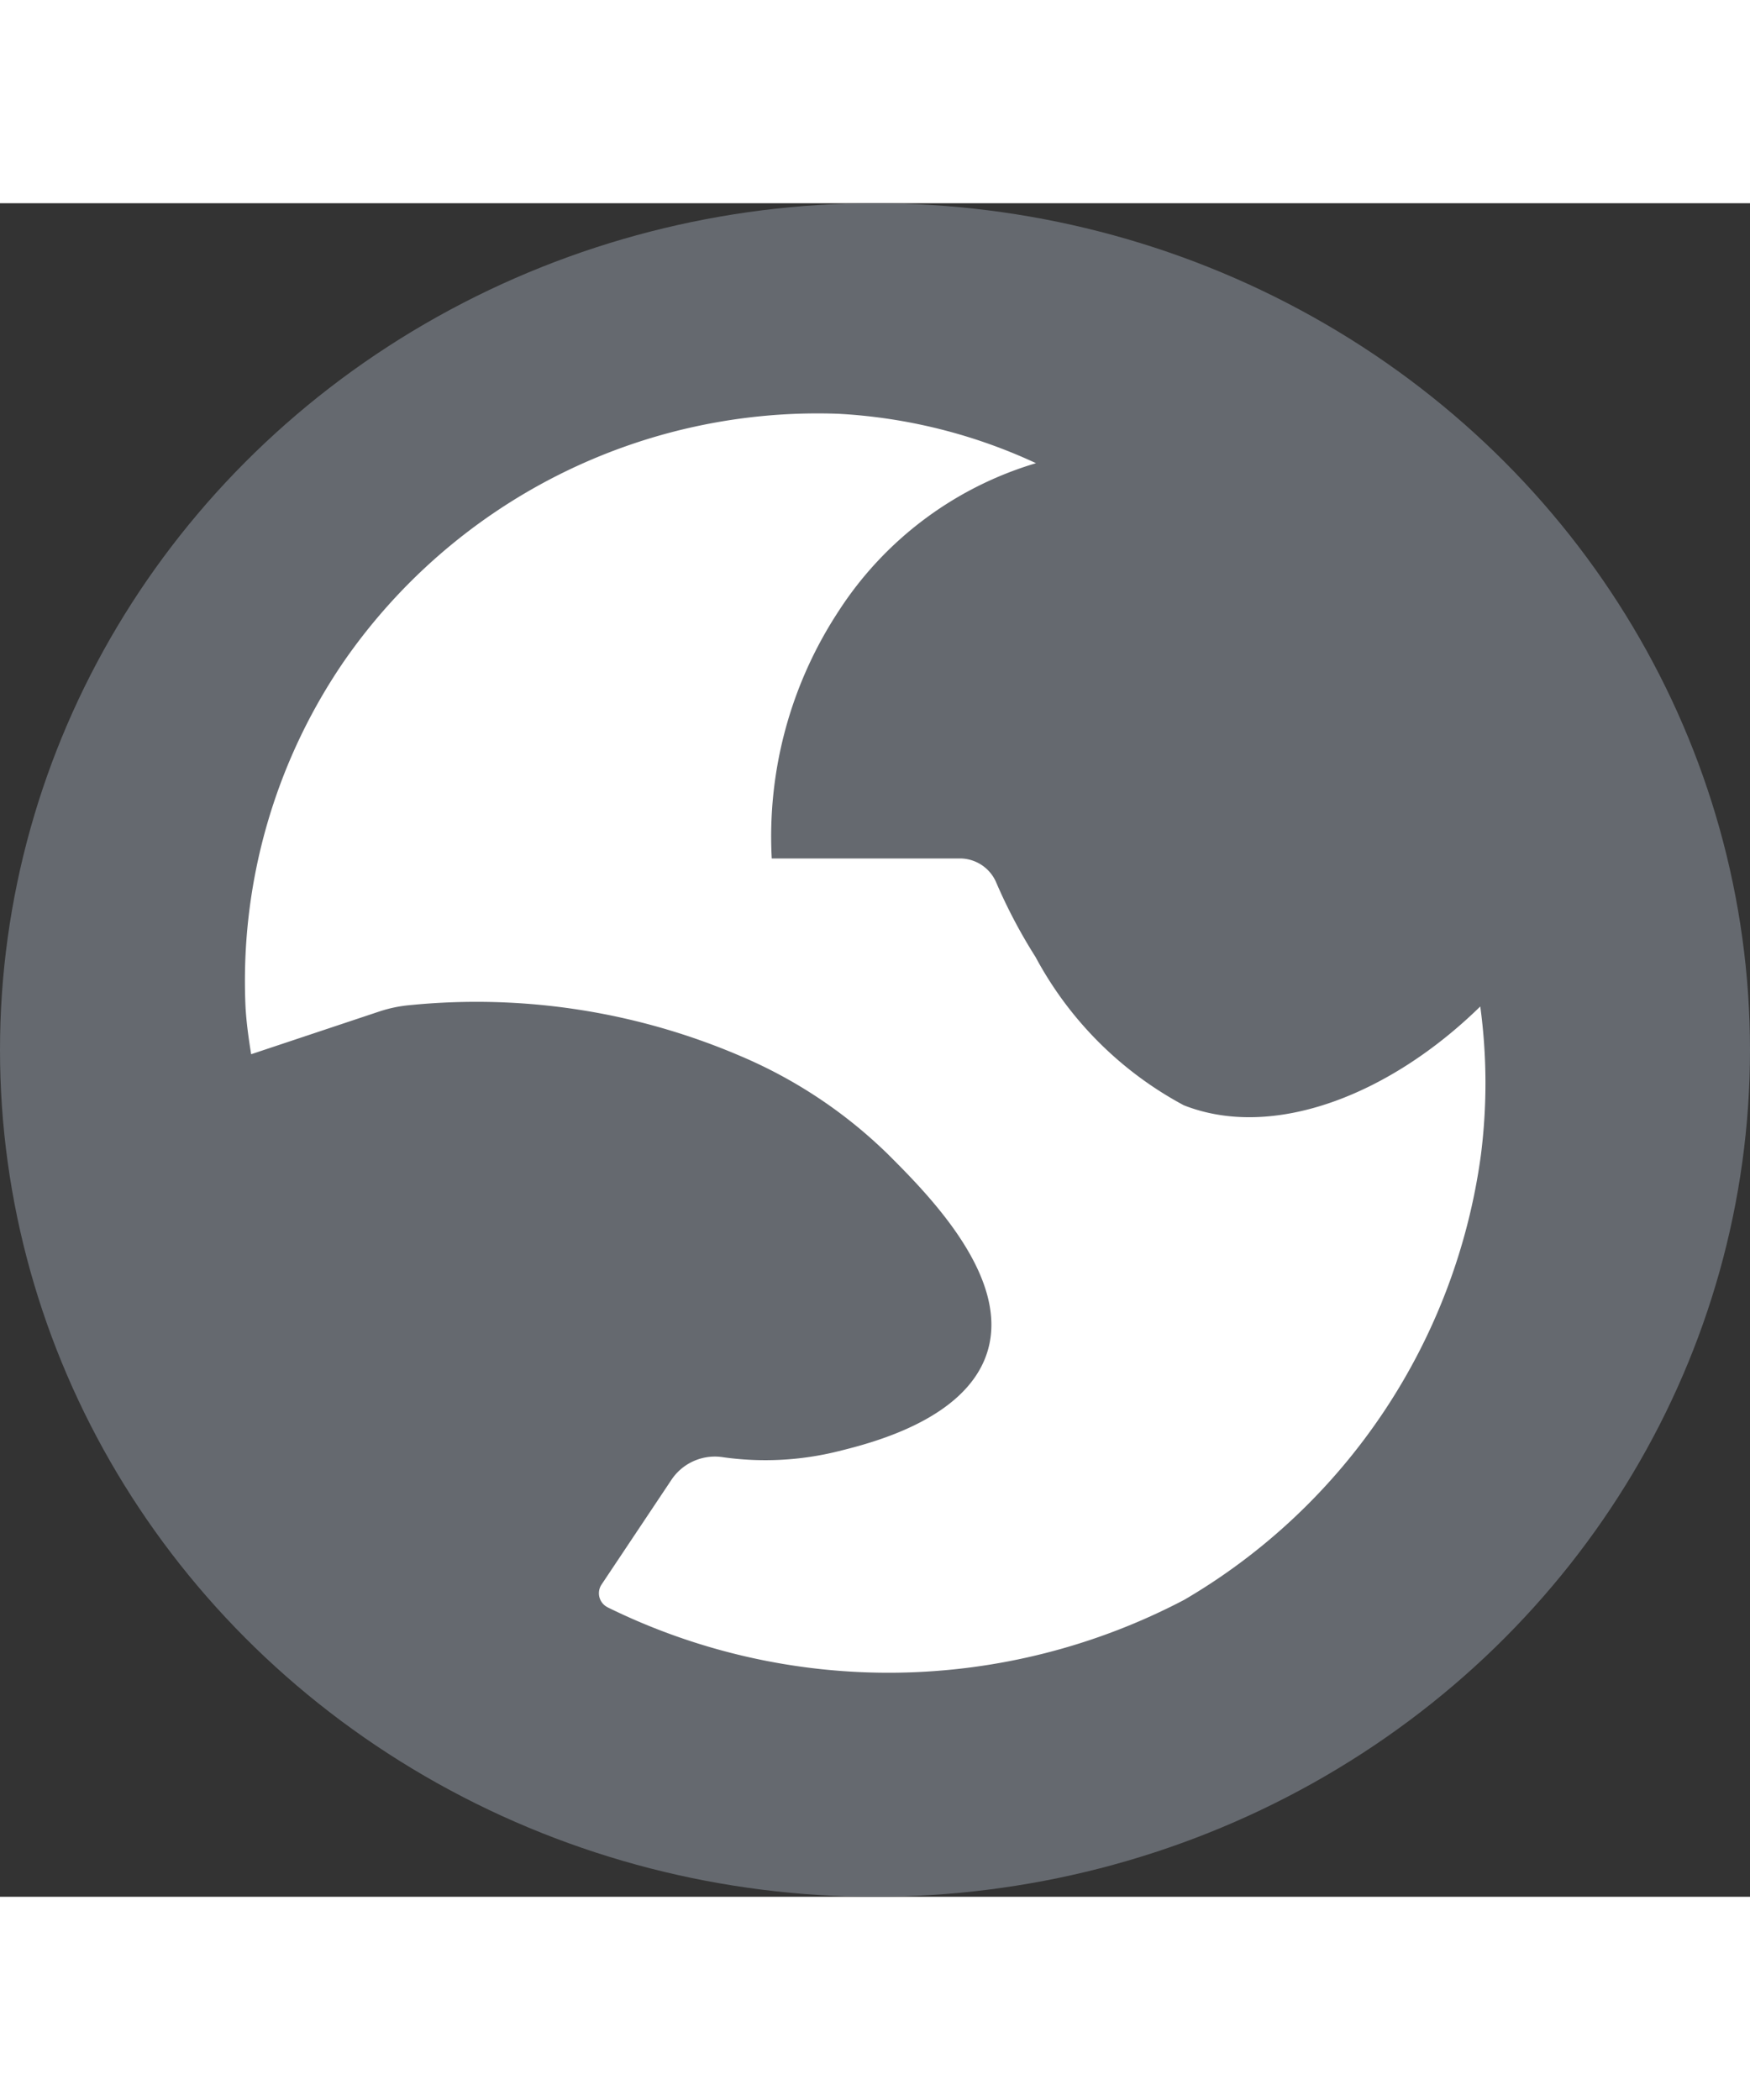 <svg xmlns="http://www.w3.org/2000/svg" width="25" viewBox="0 0 31 30"><rect x="0" y="0" width="31" height="30" fill="#333333" stroke="none"/><g transform="translate(0 -.434)"><ellipse data-name="楕円形 1706" cx="15.5" cy="15" rx="15.5" ry="15" transform="translate(0 .434)" fill="#65696f"/><path data-name="パス 5738" d="M26.222 14.663c-1.625 1.59-3.689 2.367-5.252 1.75a6.413 6.413 0 01-2.626-2.626 9.387 9.387 0 01-.7-1.328.7.7 0 00-.646-.418h-3.327a7.269 7.269 0 011.181-4.376 6.3 6.3 0 013.5-2.626 9.507 9.507 0 00-3.5-.875A10.21 10.21 0 006.099 8.54a10.017 10.017 0 00-1.75 6.127c.017.3.057.571.1.842l2.258-.753a2.391 2.391 0 01.557-.117 11.873 11.873 0 015.848.9 8.445 8.445 0 012.626 1.75c.7.7 2.169 2.174 1.75 3.5-.372 1.177-2.019 1.6-2.626 1.75a5.356 5.356 0 01-2.072.106.925.925 0 00-.9.409l-1.234 1.849a.278.278 0 00.078.386l.028.017a11.266 11.266 0 0010.219-.134 10.813 10.813 0 005.252-7.877 10.091 10.091 0 00-.011-2.632z" fill="#fff"/></g></svg>